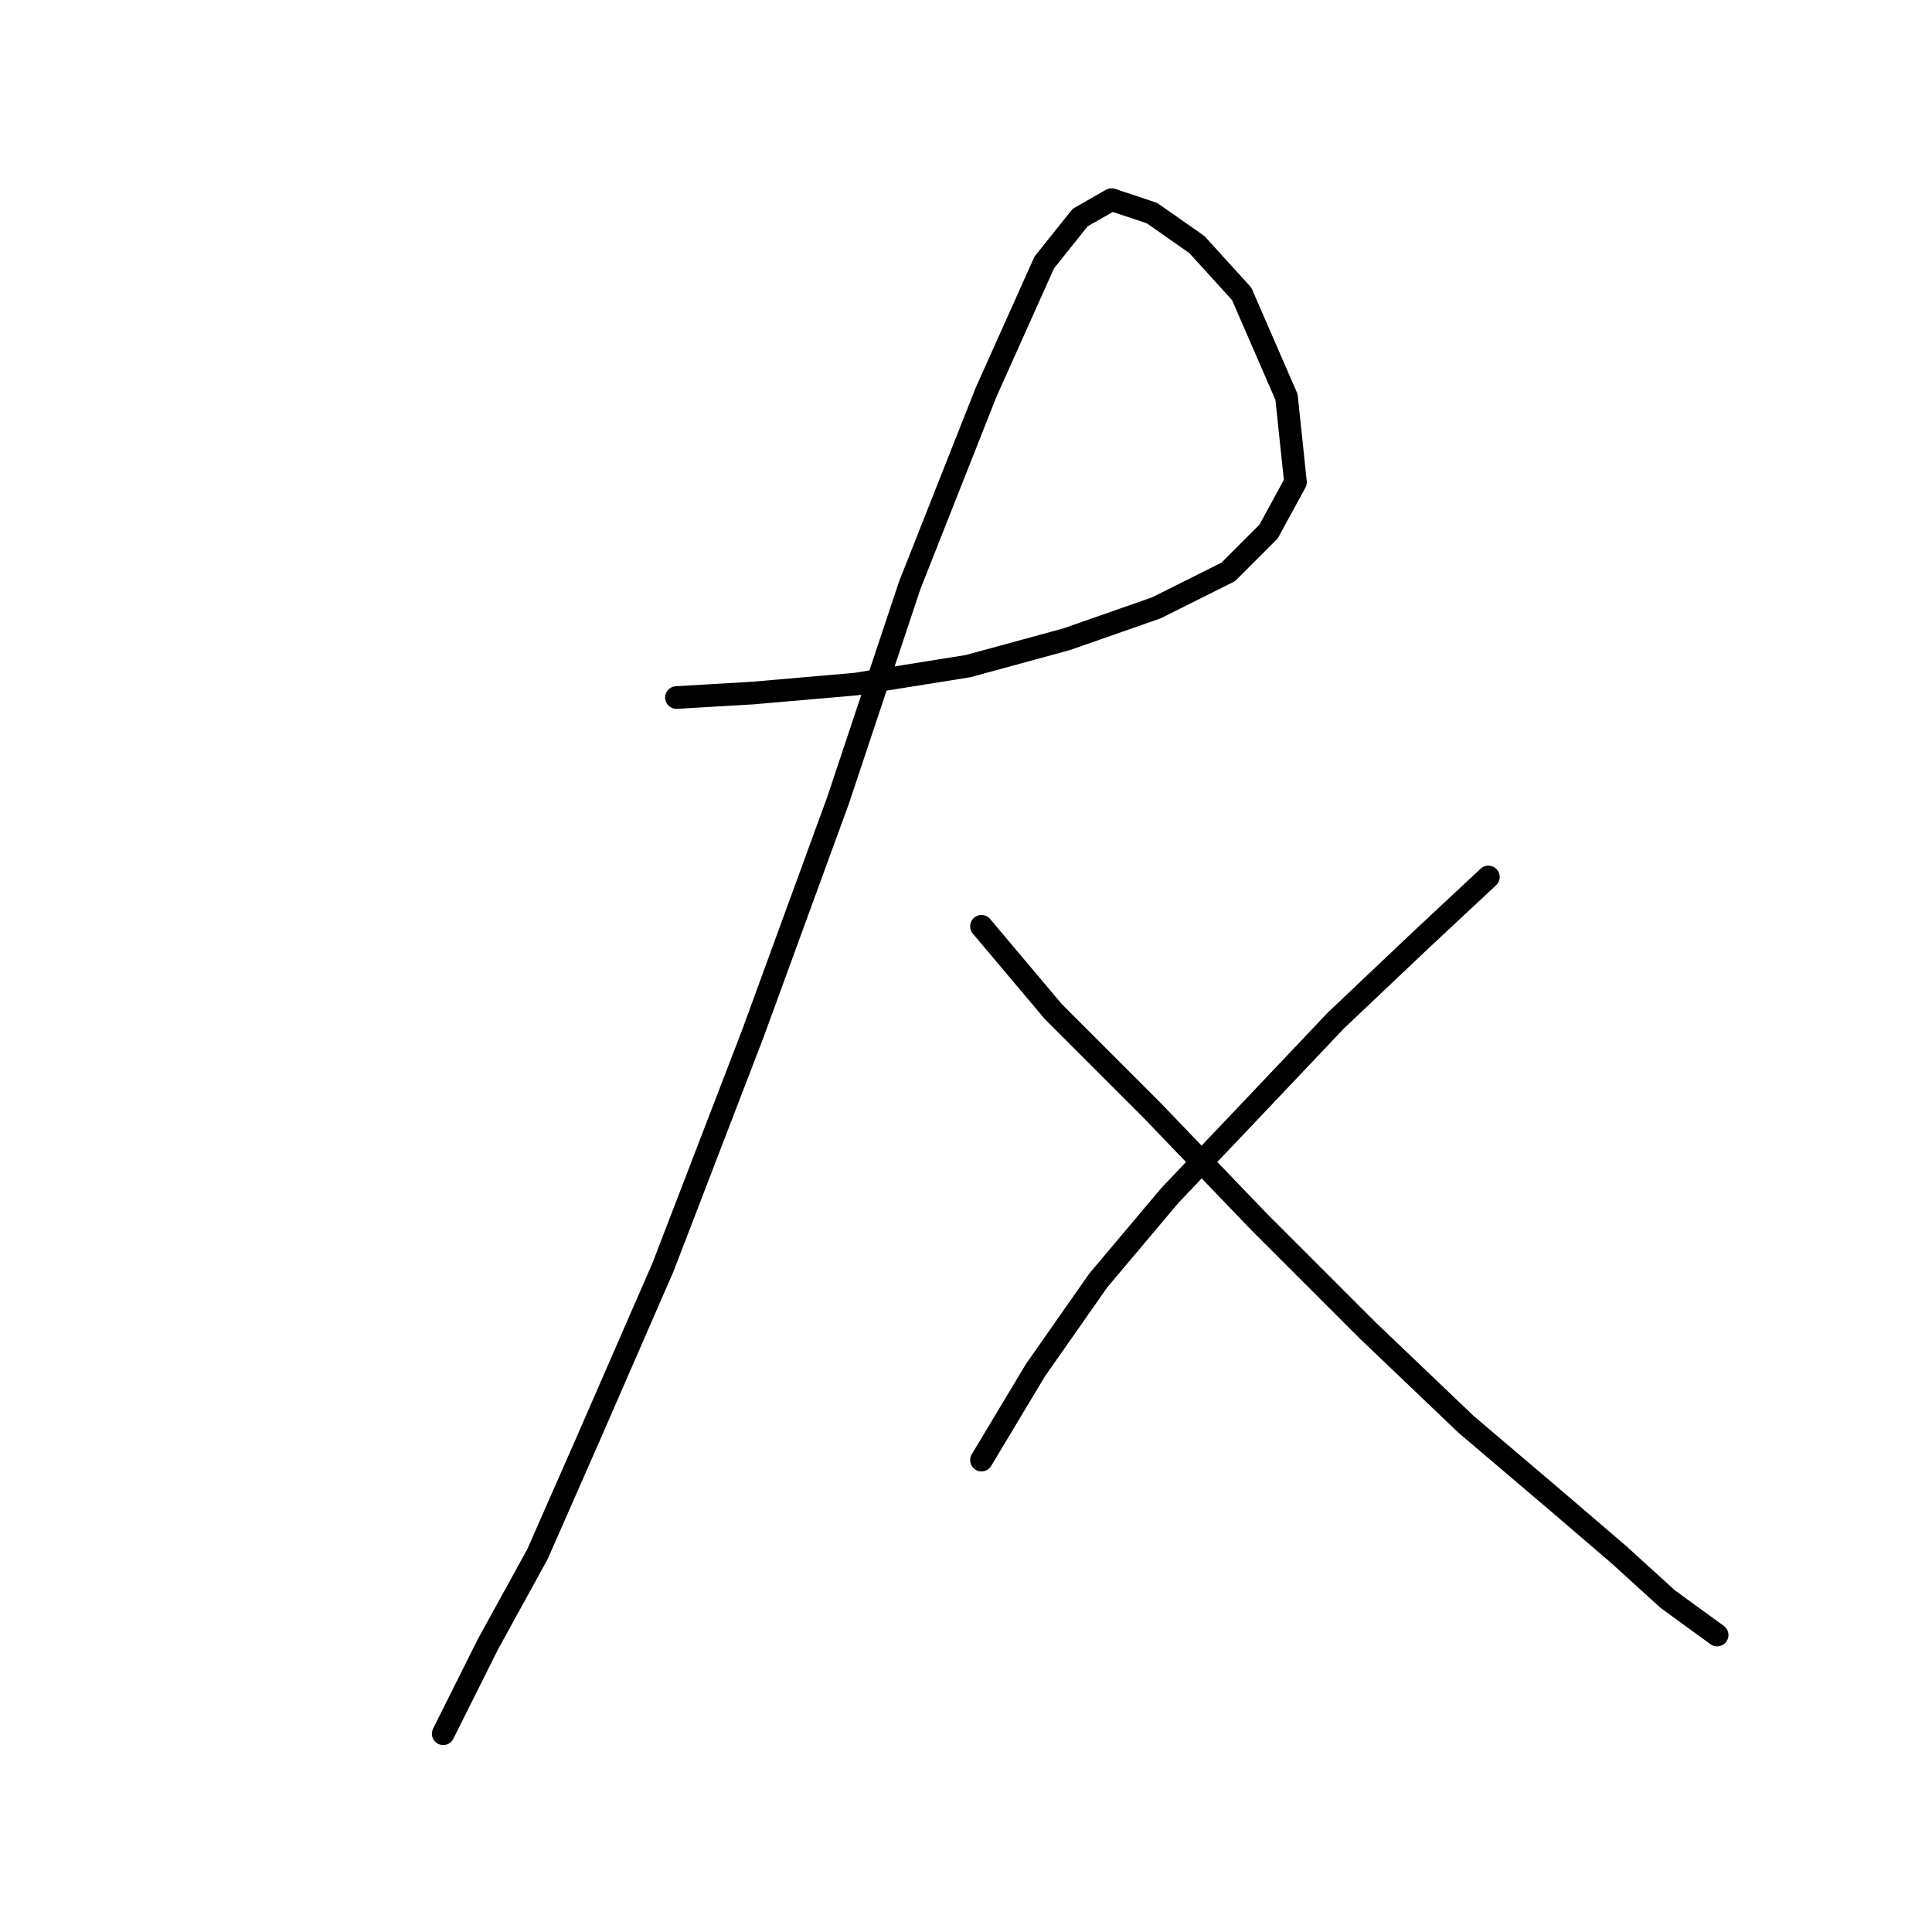 <?xml version="1.0" standalone="no"?>
    <svg width="256" height="256" xmlns="http://www.w3.org/2000/svg" version="1.1">
    <polyline stroke="black" stroke-width="3" stroke-linecap="round" fill="transparent" stroke-linejoin="round" points="89.633 92.427 99.738 91.832 113.409 90.644 128.268 88.266 141.345 84.7 153.232 80.539 162.742 75.784 168.092 70.435 171.658 63.896 170.469 52.603 164.526 38.932 158.582 32.394 152.638 28.234 147.288 26.45 143.128 28.828 138.373 34.772 130.646 52.009 120.541 77.567 111.031 106.097 99.738 137.005 87.85 167.913 77.746 191.094 71.208 205.953 64.669 217.841 61.103 224.974 58.726 229.729 58.726 229.729 " />
        <polyline stroke="black" stroke-width="3" stroke-linecap="round" fill="transparent" stroke-linejoin="round" points="130.051 122.74 139.561 134.033 152.638 147.11 166.903 161.969 181.168 176.234 194.245 188.716 206.132 198.821 214.453 205.953 220.992 211.897 227.53 216.652 227.53 216.652 " />
        <polyline stroke="black" stroke-width="3" stroke-linecap="round" fill="transparent" stroke-linejoin="round" points="197.216 116.202 188.301 124.523 177.008 135.222 166.309 146.515 155.015 158.403 145.505 169.696 137.184 181.584 130.051 193.471 130.051 193.471 " />
        </svg>